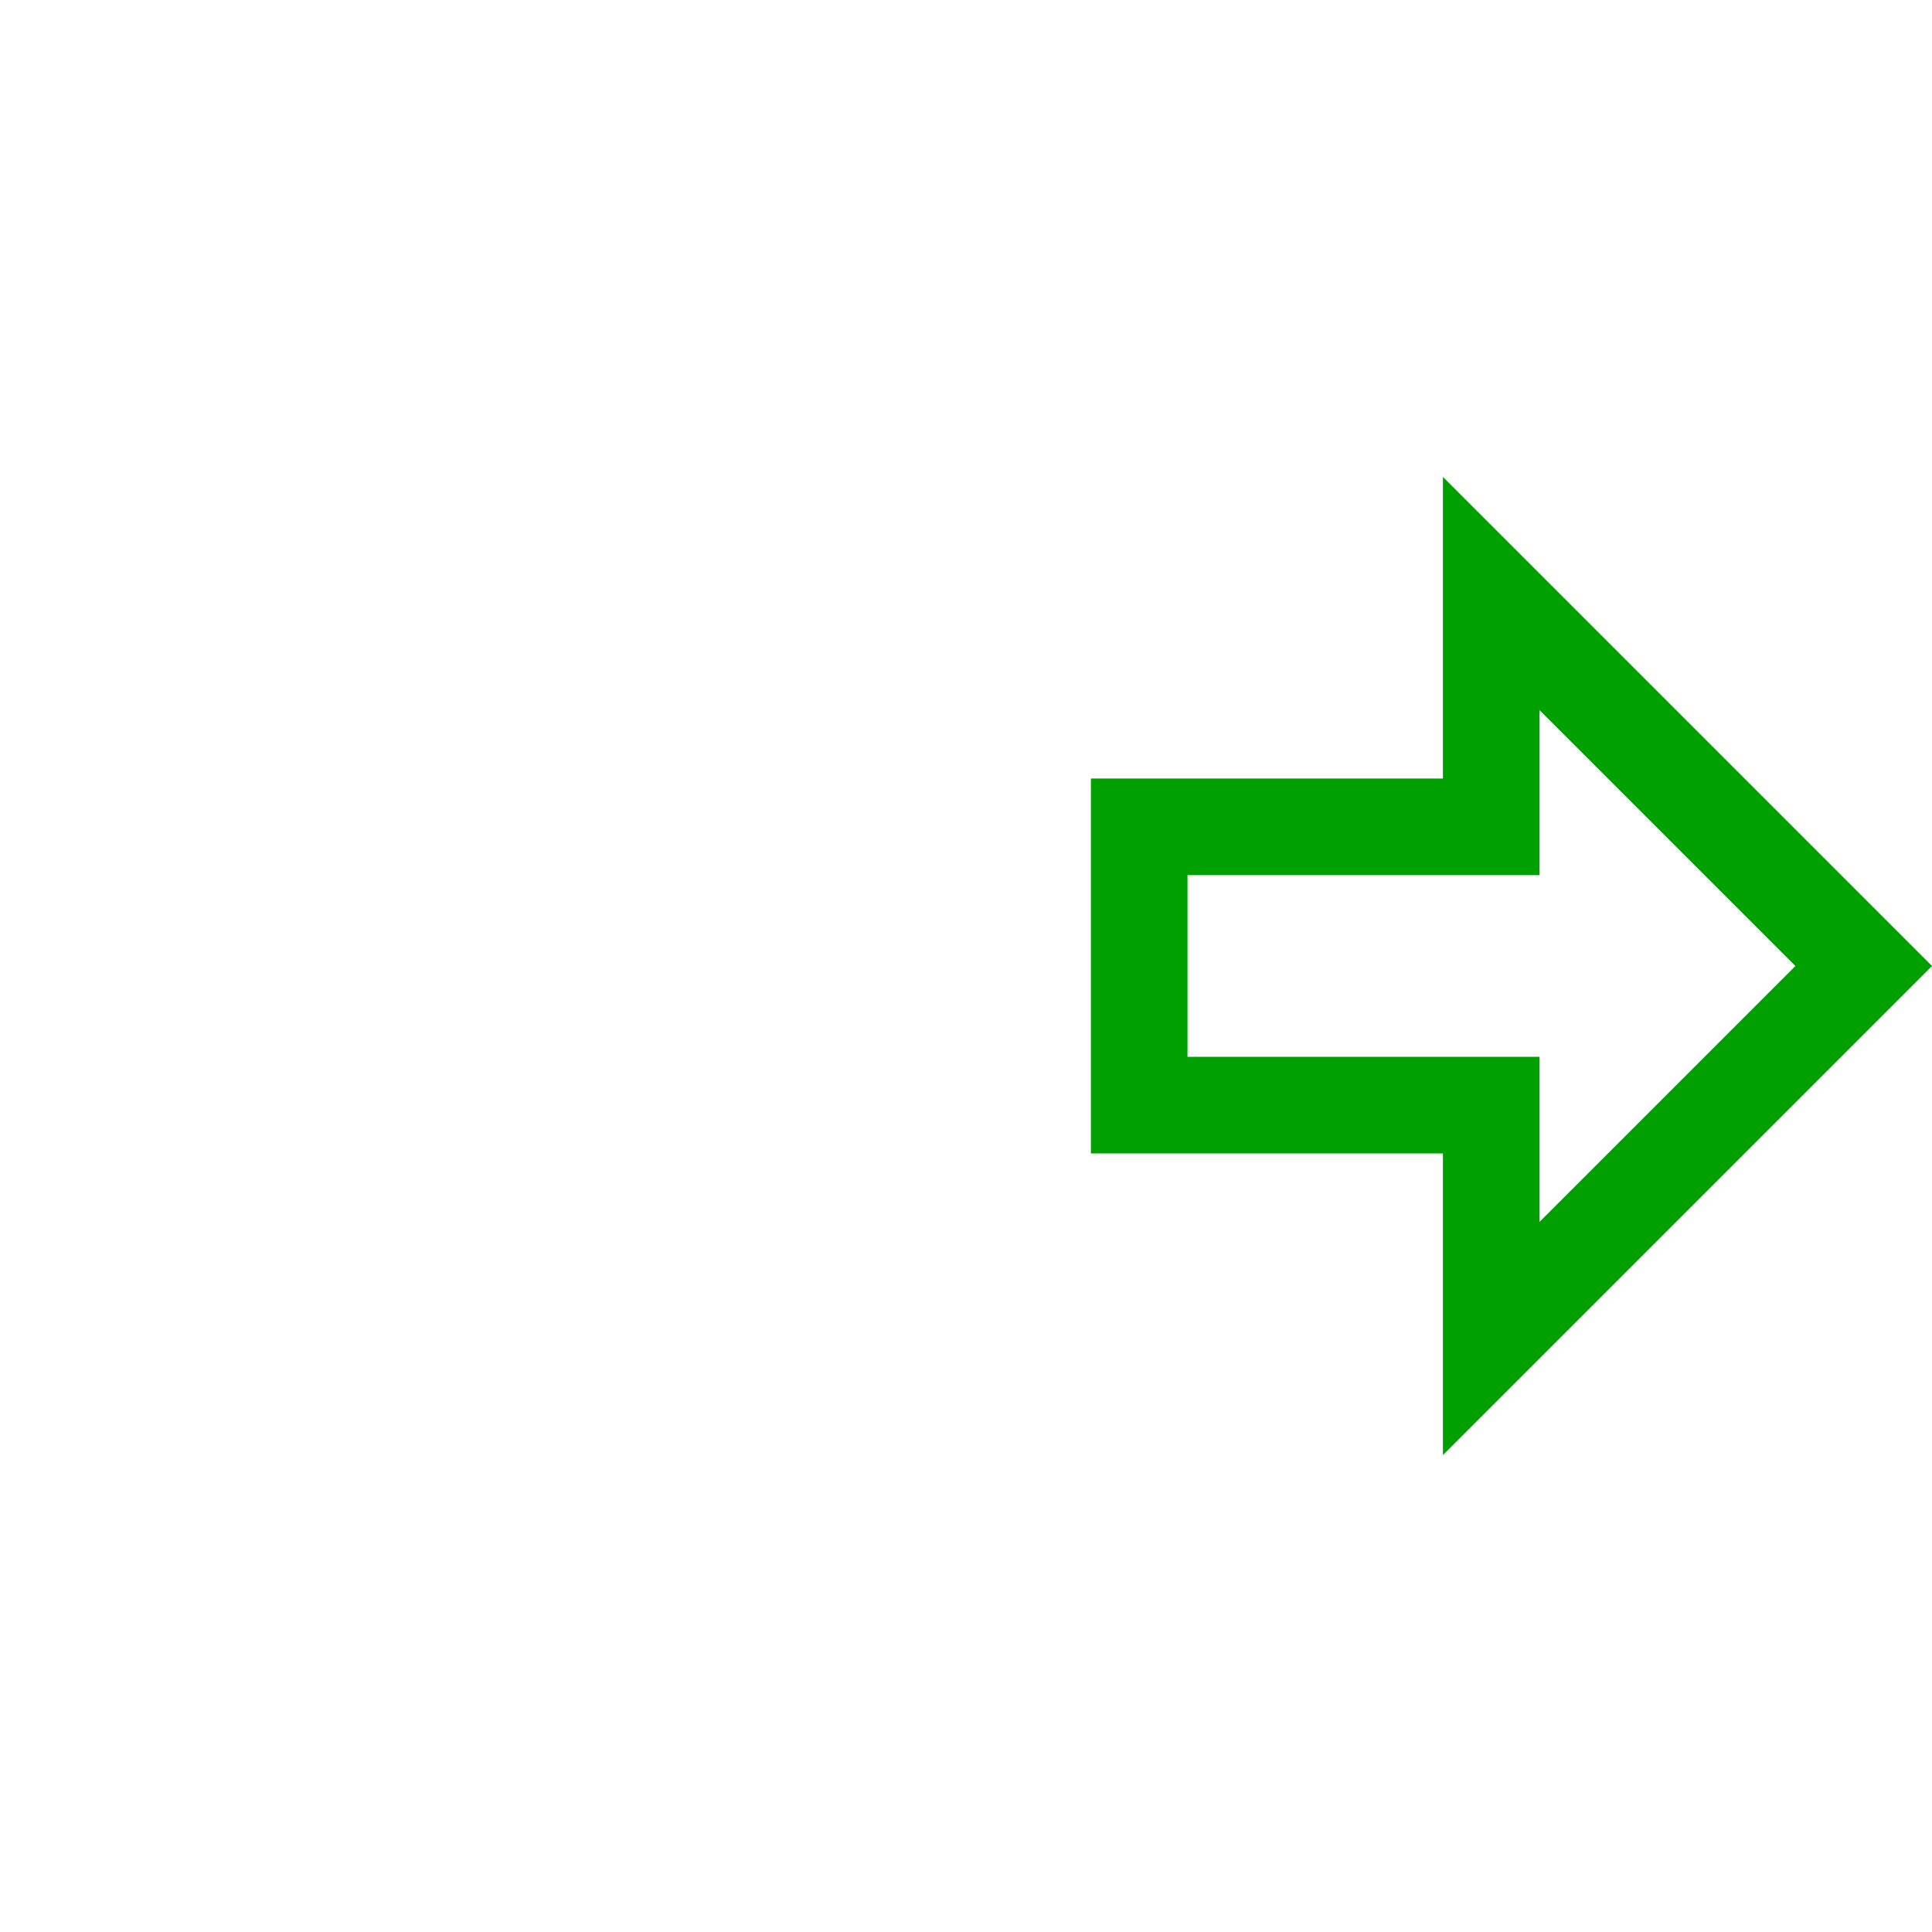 <?xml version="1.0" encoding="UTF-8"?>
<svg width="200" height="200"  version="1.1" xmlns="http://www.w3.org/2000/svg">
 <g fill="none">
  <path d="m117.93 85.593h36.441v-24.153l38.559 38.559-38.559 38.559v-24.153h-36.441z" stroke="#00a000" stroke-width="10"/>
 </g>
</svg>
